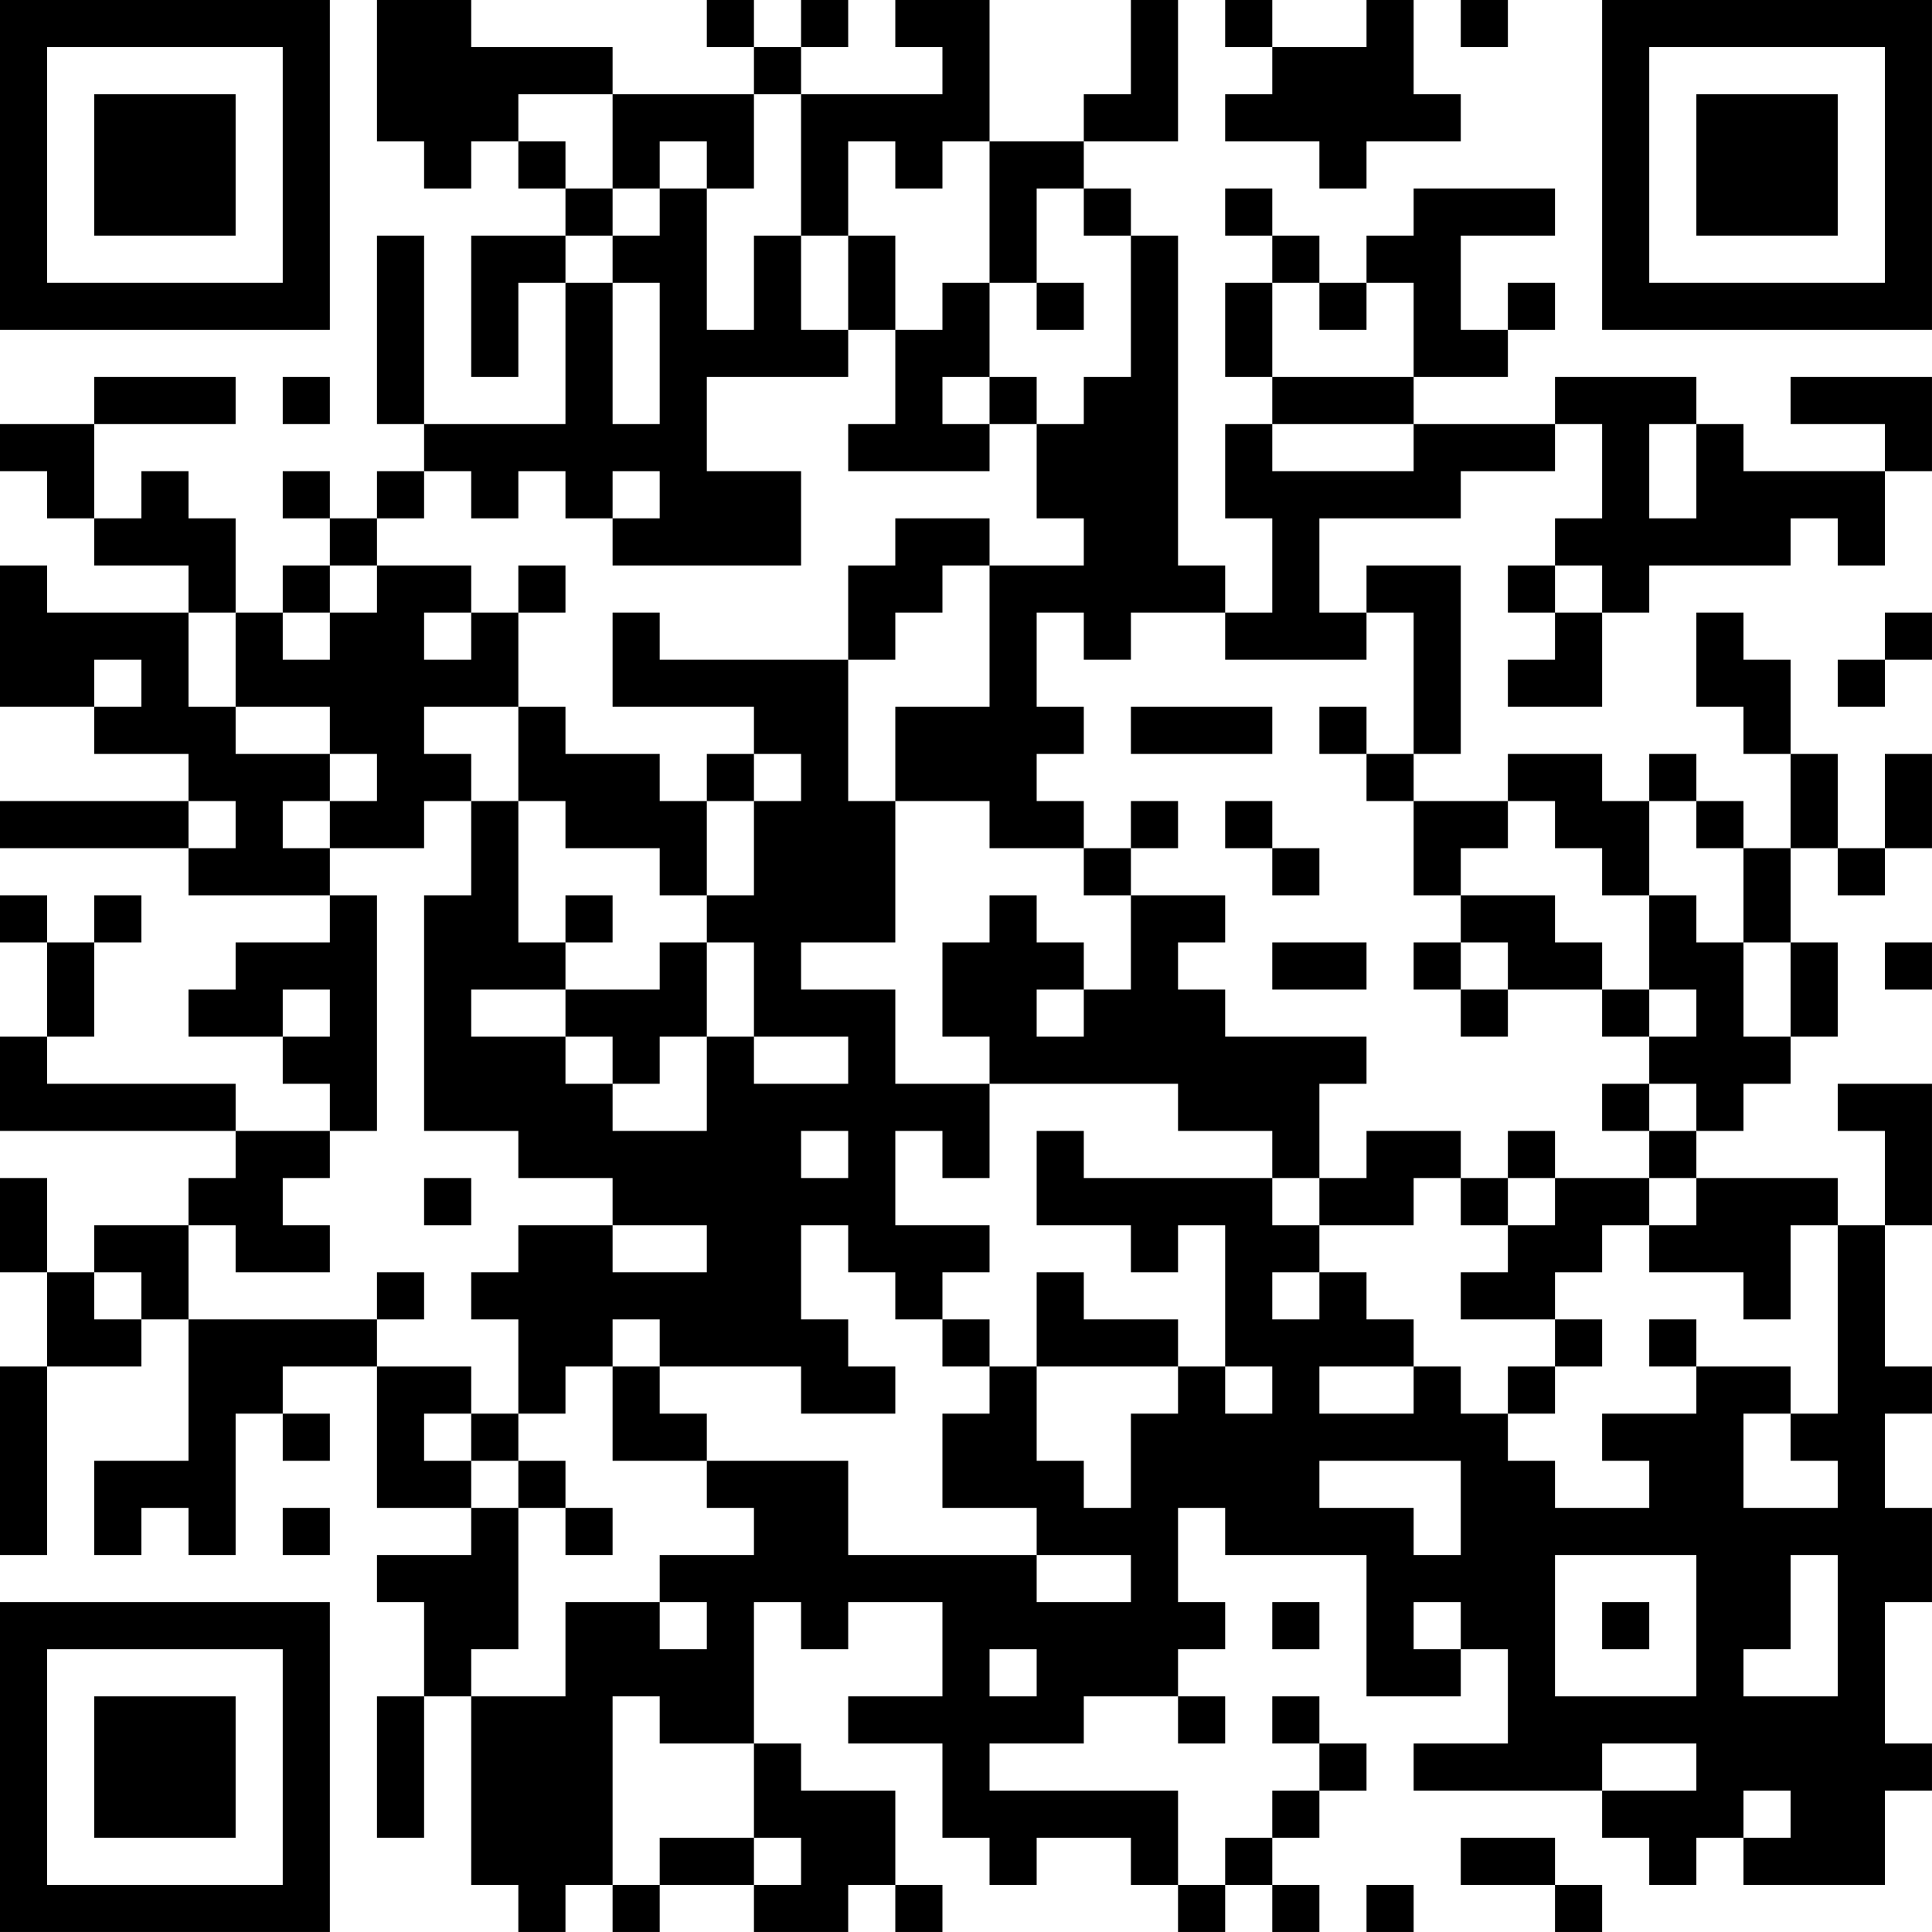 <?xml version="1.0" encoding="UTF-8"?>
<svg xmlns="http://www.w3.org/2000/svg" version="1.1" width="200" height="200" viewBox="0 0 200 200"><rect x="0" y="0" width="200" height="200" fill="#ffffff"/><g transform="scale(4.878)"><g transform="translate(0,0)"><path fill-rule="evenodd" d="M8 0L8 3L9 3L9 4L10 4L10 3L11 3L11 4L12 4L12 5L10 5L10 8L11 8L11 6L12 6L12 9L9 9L9 5L8 5L8 9L9 9L9 10L8 10L8 11L7 11L7 10L6 10L6 11L7 11L7 12L6 12L6 13L5 13L5 11L4 11L4 10L3 10L3 11L2 11L2 9L5 9L5 8L2 8L2 9L0 9L0 10L1 10L1 11L2 11L2 12L4 12L4 13L1 13L1 12L0 12L0 15L2 15L2 16L4 16L4 17L0 17L0 18L4 18L4 19L7 19L7 20L5 20L5 21L4 21L4 22L6 22L6 23L7 23L7 24L5 24L5 23L1 23L1 22L2 22L2 20L3 20L3 19L2 19L2 20L1 20L1 19L0 19L0 20L1 20L1 22L0 22L0 24L5 24L5 25L4 25L4 26L2 26L2 27L1 27L1 25L0 25L0 27L1 27L1 29L0 29L0 33L1 33L1 29L3 29L3 28L4 28L4 31L2 31L2 33L3 33L3 32L4 32L4 33L5 33L5 30L6 30L6 31L7 31L7 30L6 30L6 29L8 29L8 32L10 32L10 33L8 33L8 34L9 34L9 36L8 36L8 39L9 39L9 36L10 36L10 40L11 40L11 41L12 41L12 40L13 40L13 41L14 41L14 40L16 40L16 41L18 41L18 40L19 40L19 41L20 41L20 40L19 40L19 38L17 38L17 37L16 37L16 34L17 34L17 35L18 35L18 34L20 34L20 36L18 36L18 37L20 37L20 39L21 39L21 40L22 40L22 39L24 39L24 40L25 40L25 41L26 41L26 40L27 40L27 41L28 41L28 40L27 40L27 39L28 39L28 38L29 38L29 37L28 37L28 36L27 36L27 37L28 37L28 38L27 38L27 39L26 39L26 40L25 40L25 38L21 38L21 37L23 37L23 36L25 36L25 37L26 37L26 36L25 36L25 35L26 35L26 34L25 34L25 32L26 32L26 33L29 33L29 36L31 36L31 35L32 35L32 37L30 37L30 38L34 38L34 39L35 39L35 40L36 40L36 39L37 39L37 40L40 40L40 38L41 38L41 37L40 37L40 34L41 34L41 32L40 32L40 30L41 30L41 29L40 29L40 26L41 26L41 23L39 23L39 24L40 24L40 26L39 26L39 25L36 25L36 24L37 24L37 23L38 23L38 22L39 22L39 20L38 20L38 18L39 18L39 19L40 19L40 18L41 18L41 16L40 16L40 18L39 18L39 16L38 16L38 14L37 14L37 13L36 13L36 15L37 15L37 16L38 16L38 18L37 18L37 17L36 17L36 16L35 16L35 17L34 17L34 16L32 16L32 17L30 17L30 16L31 16L31 12L29 12L29 13L28 13L28 11L31 11L31 10L33 10L33 9L34 9L34 11L33 11L33 12L32 12L32 13L33 13L33 14L32 14L32 15L34 15L34 13L35 13L35 12L38 12L38 11L39 11L39 12L40 12L40 10L41 10L41 8L38 8L38 9L40 9L40 10L37 10L37 9L36 9L36 8L33 8L33 9L30 9L30 8L32 8L32 7L33 7L33 6L32 6L32 7L31 7L31 5L33 5L33 4L30 4L30 5L29 5L29 6L28 6L28 5L27 5L27 4L26 4L26 5L27 5L27 6L26 6L26 8L27 8L27 9L26 9L26 11L27 11L27 13L26 13L26 12L25 12L25 5L24 5L24 4L23 4L23 3L25 3L25 0L24 0L24 2L23 2L23 3L21 3L21 0L19 0L19 1L20 1L20 2L17 2L17 1L18 1L18 0L17 0L17 1L16 1L16 0L15 0L15 1L16 1L16 2L13 2L13 1L10 1L10 0ZM26 0L26 1L27 1L27 2L26 2L26 3L28 3L28 4L29 4L29 3L31 3L31 2L30 2L30 0L29 0L29 1L27 1L27 0ZM31 0L31 1L32 1L32 0ZM11 2L11 3L12 3L12 4L13 4L13 5L12 5L12 6L13 6L13 9L14 9L14 6L13 6L13 5L14 5L14 4L15 4L15 7L16 7L16 5L17 5L17 7L18 7L18 8L15 8L15 10L17 10L17 12L13 12L13 11L14 11L14 10L13 10L13 11L12 11L12 10L11 10L11 11L10 11L10 10L9 10L9 11L8 11L8 12L7 12L7 13L6 13L6 14L7 14L7 13L8 13L8 12L10 12L10 13L9 13L9 14L10 14L10 13L11 13L11 15L9 15L9 16L10 16L10 17L9 17L9 18L7 18L7 17L8 17L8 16L7 16L7 15L5 15L5 13L4 13L4 15L5 15L5 16L7 16L7 17L6 17L6 18L7 18L7 19L8 19L8 24L7 24L7 25L6 25L6 26L7 26L7 27L5 27L5 26L4 26L4 28L8 28L8 29L10 29L10 30L9 30L9 31L10 31L10 32L11 32L11 35L10 35L10 36L12 36L12 34L14 34L14 35L15 35L15 34L14 34L14 33L16 33L16 32L15 32L15 31L18 31L18 33L22 33L22 34L24 34L24 33L22 33L22 32L20 32L20 30L21 30L21 29L22 29L22 31L23 31L23 32L24 32L24 30L25 30L25 29L26 29L26 30L27 30L27 29L26 29L26 26L25 26L25 27L24 27L24 26L22 26L22 24L23 24L23 25L27 25L27 26L28 26L28 27L27 27L27 28L28 28L28 27L29 27L29 28L30 28L30 29L28 29L28 30L30 30L30 29L31 29L31 30L32 30L32 31L33 31L33 32L35 32L35 31L34 31L34 30L36 30L36 29L38 29L38 30L37 30L37 32L39 32L39 31L38 31L38 30L39 30L39 26L38 26L38 28L37 28L37 27L35 27L35 26L36 26L36 25L35 25L35 24L36 24L36 23L35 23L35 22L36 22L36 21L35 21L35 19L36 19L36 20L37 20L37 22L38 22L38 20L37 20L37 18L36 18L36 17L35 17L35 19L34 19L34 18L33 18L33 17L32 17L32 18L31 18L31 19L30 19L30 17L29 17L29 16L30 16L30 13L29 13L29 14L26 14L26 13L24 13L24 14L23 14L23 13L22 13L22 15L23 15L23 16L22 16L22 17L23 17L23 18L21 18L21 17L19 17L19 15L21 15L21 12L23 12L23 11L22 11L22 9L23 9L23 8L24 8L24 5L23 5L23 4L22 4L22 6L21 6L21 3L20 3L20 4L19 4L19 3L18 3L18 5L17 5L17 2L16 2L16 4L15 4L15 3L14 3L14 4L13 4L13 2ZM18 5L18 7L19 7L19 9L18 9L18 10L21 10L21 9L22 9L22 8L21 8L21 6L20 6L20 7L19 7L19 5ZM22 6L22 7L23 7L23 6ZM27 6L27 8L30 8L30 6L29 6L29 7L28 7L28 6ZM6 8L6 9L7 9L7 8ZM20 8L20 9L21 9L21 8ZM27 9L27 10L30 10L30 9ZM35 9L35 11L36 11L36 9ZM19 11L19 12L18 12L18 14L14 14L14 13L13 13L13 15L16 15L16 16L15 16L15 17L14 17L14 16L12 16L12 15L11 15L11 17L10 17L10 19L9 19L9 24L11 24L11 25L13 25L13 26L11 26L11 27L10 27L10 28L11 28L11 30L10 30L10 31L11 31L11 32L12 32L12 33L13 33L13 32L12 32L12 31L11 31L11 30L12 30L12 29L13 29L13 31L15 31L15 30L14 30L14 29L17 29L17 30L19 30L19 29L18 29L18 28L17 28L17 26L18 26L18 27L19 27L19 28L20 28L20 29L21 29L21 28L20 28L20 27L21 27L21 26L19 26L19 24L20 24L20 25L21 25L21 23L25 23L25 24L27 24L27 25L28 25L28 26L30 26L30 25L31 25L31 26L32 26L32 27L31 27L31 28L33 28L33 29L32 29L32 30L33 30L33 29L34 29L34 28L33 28L33 27L34 27L34 26L35 26L35 25L33 25L33 24L32 24L32 25L31 25L31 24L29 24L29 25L28 25L28 23L29 23L29 22L26 22L26 21L25 21L25 20L26 20L26 19L24 19L24 18L25 18L25 17L24 17L24 18L23 18L23 19L24 19L24 21L23 21L23 20L22 20L22 19L21 19L21 20L20 20L20 22L21 22L21 23L19 23L19 21L17 21L17 20L19 20L19 17L18 17L18 14L19 14L19 13L20 13L20 12L21 12L21 11ZM11 12L11 13L12 13L12 12ZM33 12L33 13L34 13L34 12ZM40 13L40 14L39 14L39 15L40 15L40 14L41 14L41 13ZM2 14L2 15L3 15L3 14ZM24 15L24 16L27 16L27 15ZM28 15L28 16L29 16L29 15ZM16 16L16 17L15 17L15 19L14 19L14 18L12 18L12 17L11 17L11 20L12 20L12 21L10 21L10 22L12 22L12 23L13 23L13 24L15 24L15 22L16 22L16 23L18 23L18 22L16 22L16 20L15 20L15 19L16 19L16 17L17 17L17 16ZM4 17L4 18L5 18L5 17ZM26 17L26 18L27 18L27 19L28 19L28 18L27 18L27 17ZM12 19L12 20L13 20L13 19ZM31 19L31 20L30 20L30 21L31 21L31 22L32 22L32 21L34 21L34 22L35 22L35 21L34 21L34 20L33 20L33 19ZM14 20L14 21L12 21L12 22L13 22L13 23L14 23L14 22L15 22L15 20ZM27 20L27 21L29 21L29 20ZM31 20L31 21L32 21L32 20ZM40 20L40 21L41 21L41 20ZM6 21L6 22L7 22L7 21ZM22 21L22 22L23 22L23 21ZM34 23L34 24L35 24L35 23ZM17 24L17 25L18 25L18 24ZM9 25L9 26L10 26L10 25ZM32 25L32 26L33 26L33 25ZM13 26L13 27L15 27L15 26ZM2 27L2 28L3 28L3 27ZM8 27L8 28L9 28L9 27ZM22 27L22 29L25 29L25 28L23 28L23 27ZM13 28L13 29L14 29L14 28ZM35 28L35 29L36 29L36 28ZM28 31L28 32L30 32L30 33L31 33L31 31ZM6 32L6 33L7 33L7 32ZM33 33L33 36L36 36L36 33ZM38 33L38 35L37 35L37 36L39 36L39 33ZM27 34L27 35L28 35L28 34ZM30 34L30 35L31 35L31 34ZM34 34L34 35L35 35L35 34ZM21 35L21 36L22 36L22 35ZM13 36L13 40L14 40L14 39L16 39L16 40L17 40L17 39L16 39L16 37L14 37L14 36ZM34 37L34 38L36 38L36 37ZM37 38L37 39L38 39L38 38ZM31 39L31 40L33 40L33 41L34 41L34 40L33 40L33 39ZM29 40L29 41L30 41L30 40ZM0 0L0 7L7 7L7 0ZM1 1L1 6L6 6L6 1ZM2 2L2 5L5 5L5 2ZM34 0L34 7L41 7L41 0ZM35 1L35 6L40 6L40 1ZM36 2L36 5L39 5L39 2ZM0 34L0 41L7 41L7 34ZM1 35L1 40L6 40L6 35ZM2 36L2 39L5 39L5 36Z" fill="#000000"/></g></g></svg>
